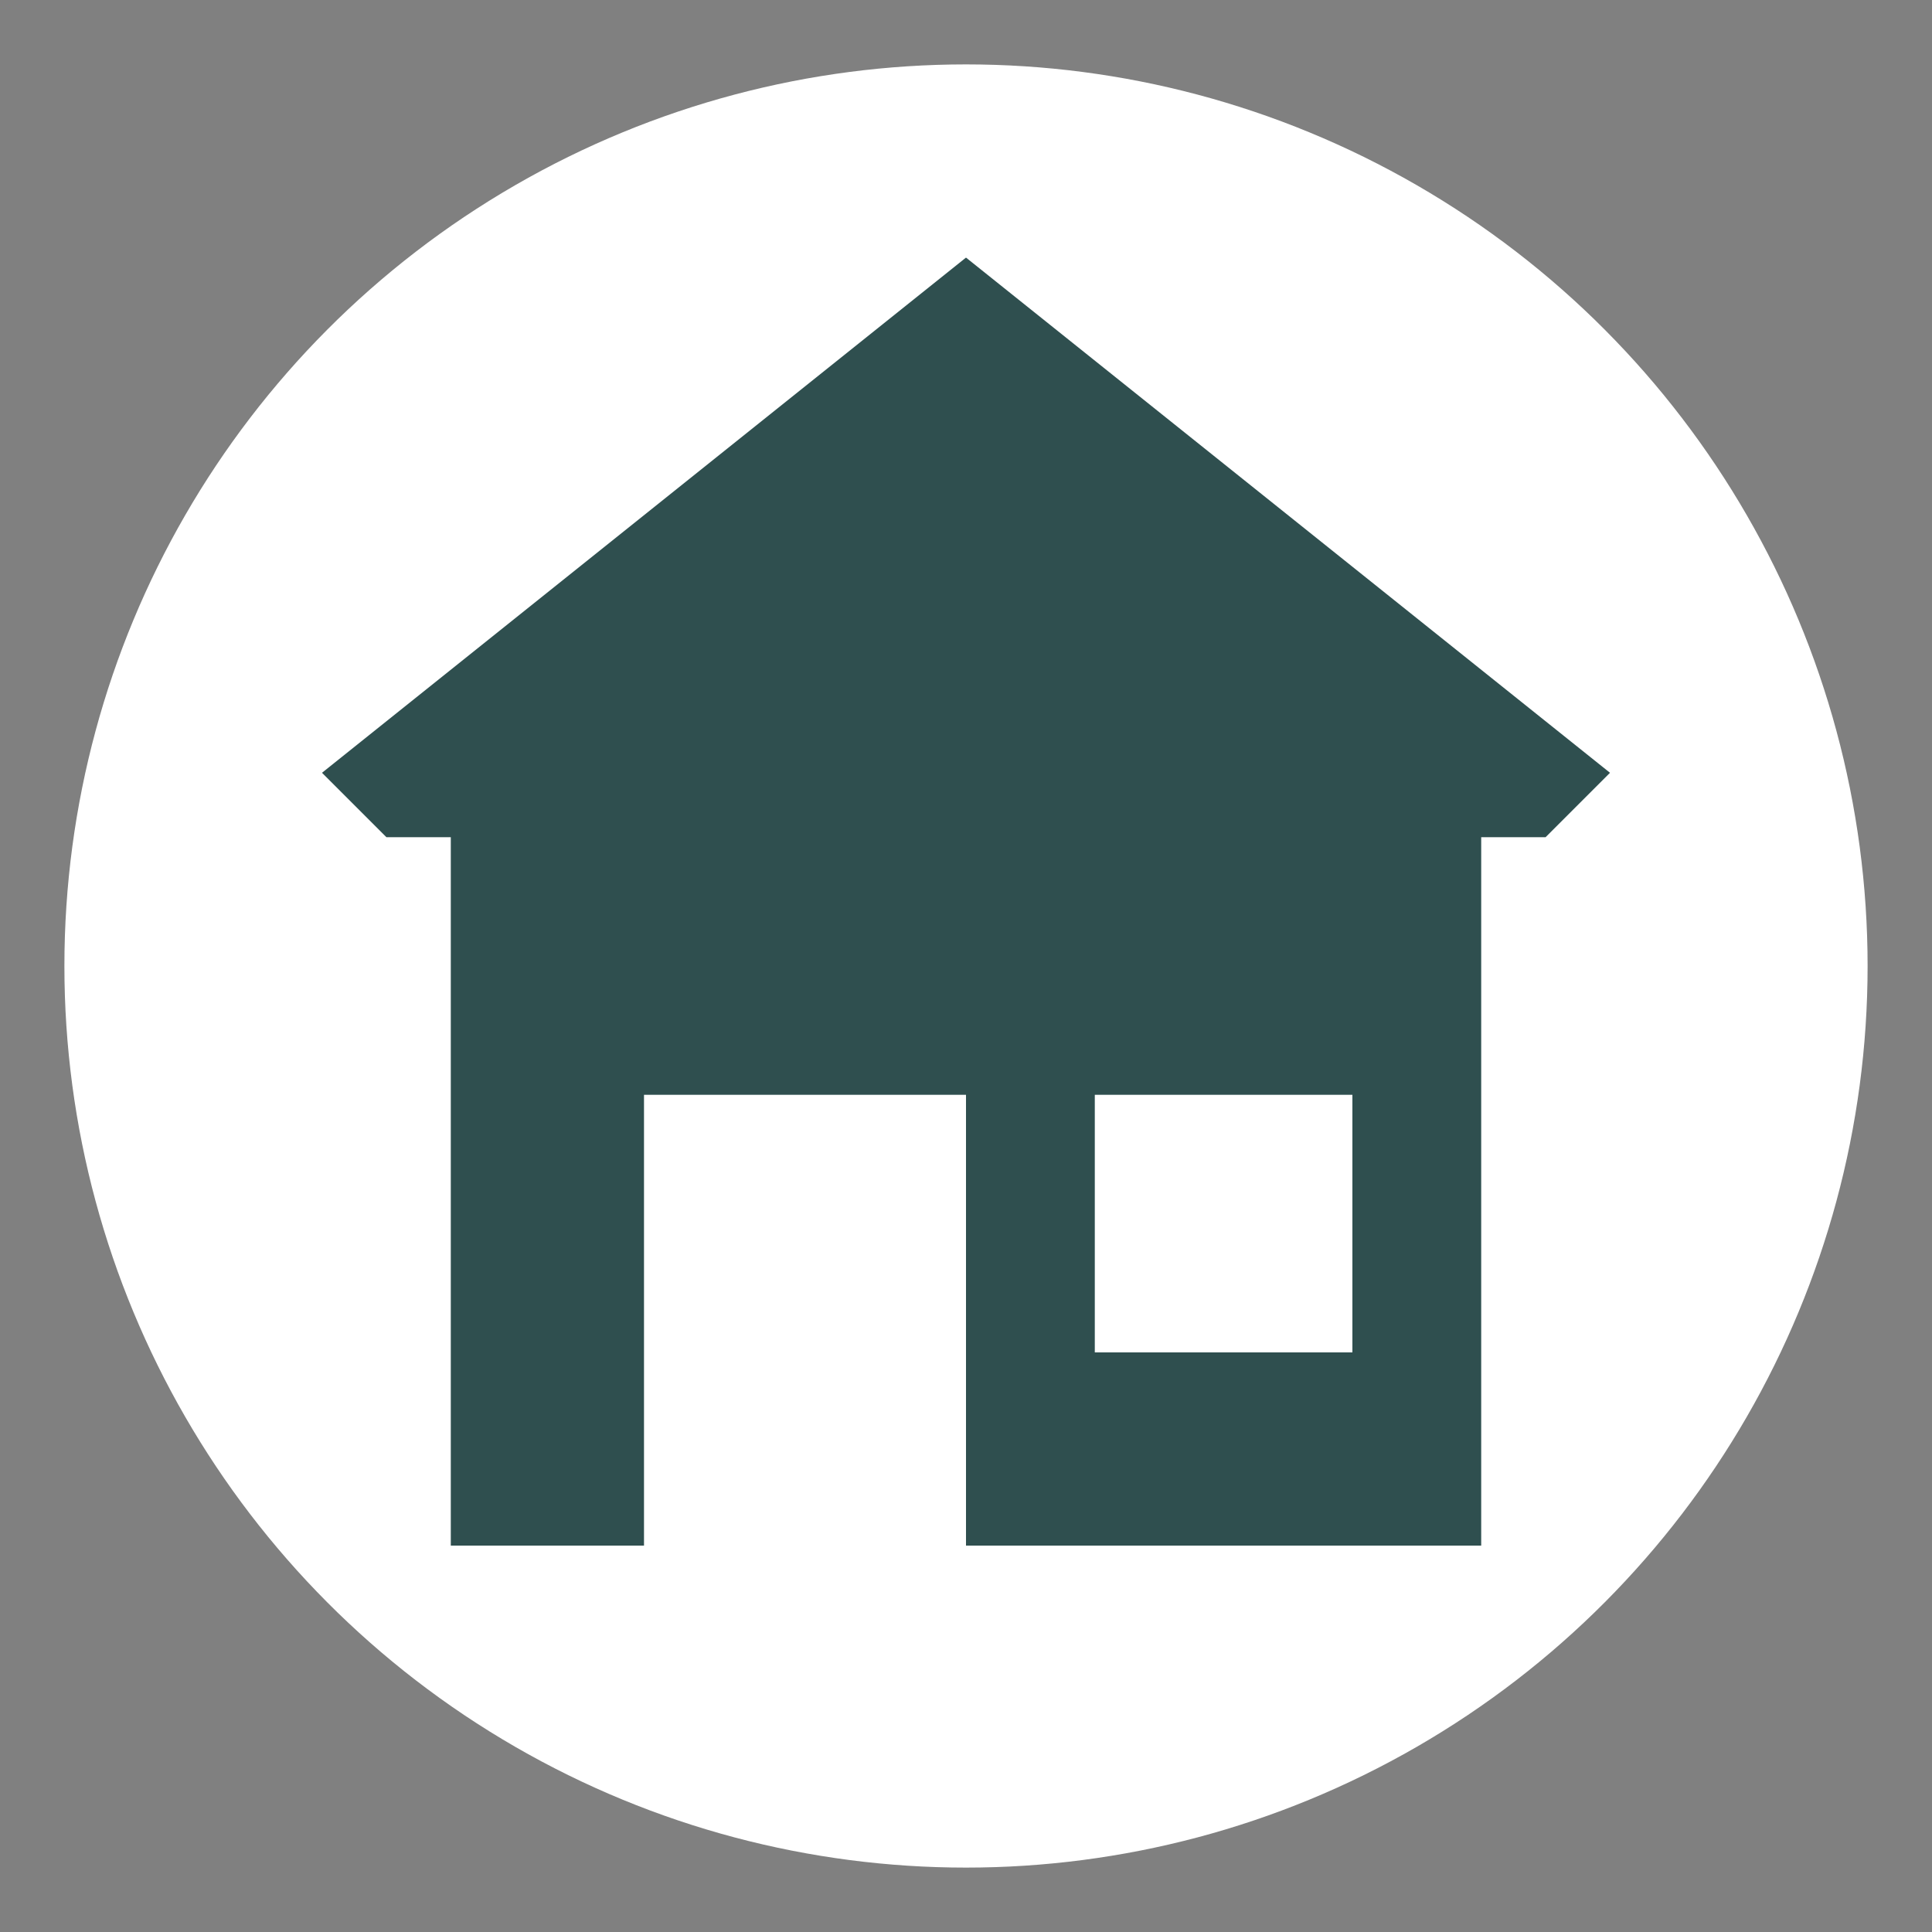 <svg width="300" height="300" xmlns="http://www.w3.org/2000/svg">
 <rect width="100%" height="100%" fill="#808080" stroke="none"/>
 <g>
  <title>Layer 1</title>
  <ellipse stroke="#000000" ry="140" rx="140" id="svg_3" cy="150" cx="150" stroke-linecap="null" stroke-linejoin="null" stroke-dasharray="null" stroke-width="0" fill="#ffffff"/>
  <rect stroke="#000000" id="svg_5" height="120" width="160" y="120" x="70" stroke-linecap="null" stroke-linejoin="null" stroke-dasharray="null" stroke-width="0" fill="#2f4f4f"/>
  <rect stroke="#000000" id="svg_8" height="100" width="50" y="170" x="100" stroke-linecap="null" stroke-linejoin="null" stroke-dasharray="null" stroke-width="0" fill="#ffffff"/>
  <rect stroke="#000000" id="svg_10" height="40" width="40" y="170" x="170" stroke-linecap="null" stroke-linejoin="null" stroke-dasharray="null" stroke-width="0" fill="#ffffff"/>
  <path id="svg_11" d="m50,120l100,-80l100,80l-10,10l-90,0l-90,0l-10,-10z" stroke-linecap="null" stroke-linejoin="null" stroke-dasharray="null" stroke-width="0" stroke="#000000" fill="#2f4f4f"/>
 </g>
</svg>
